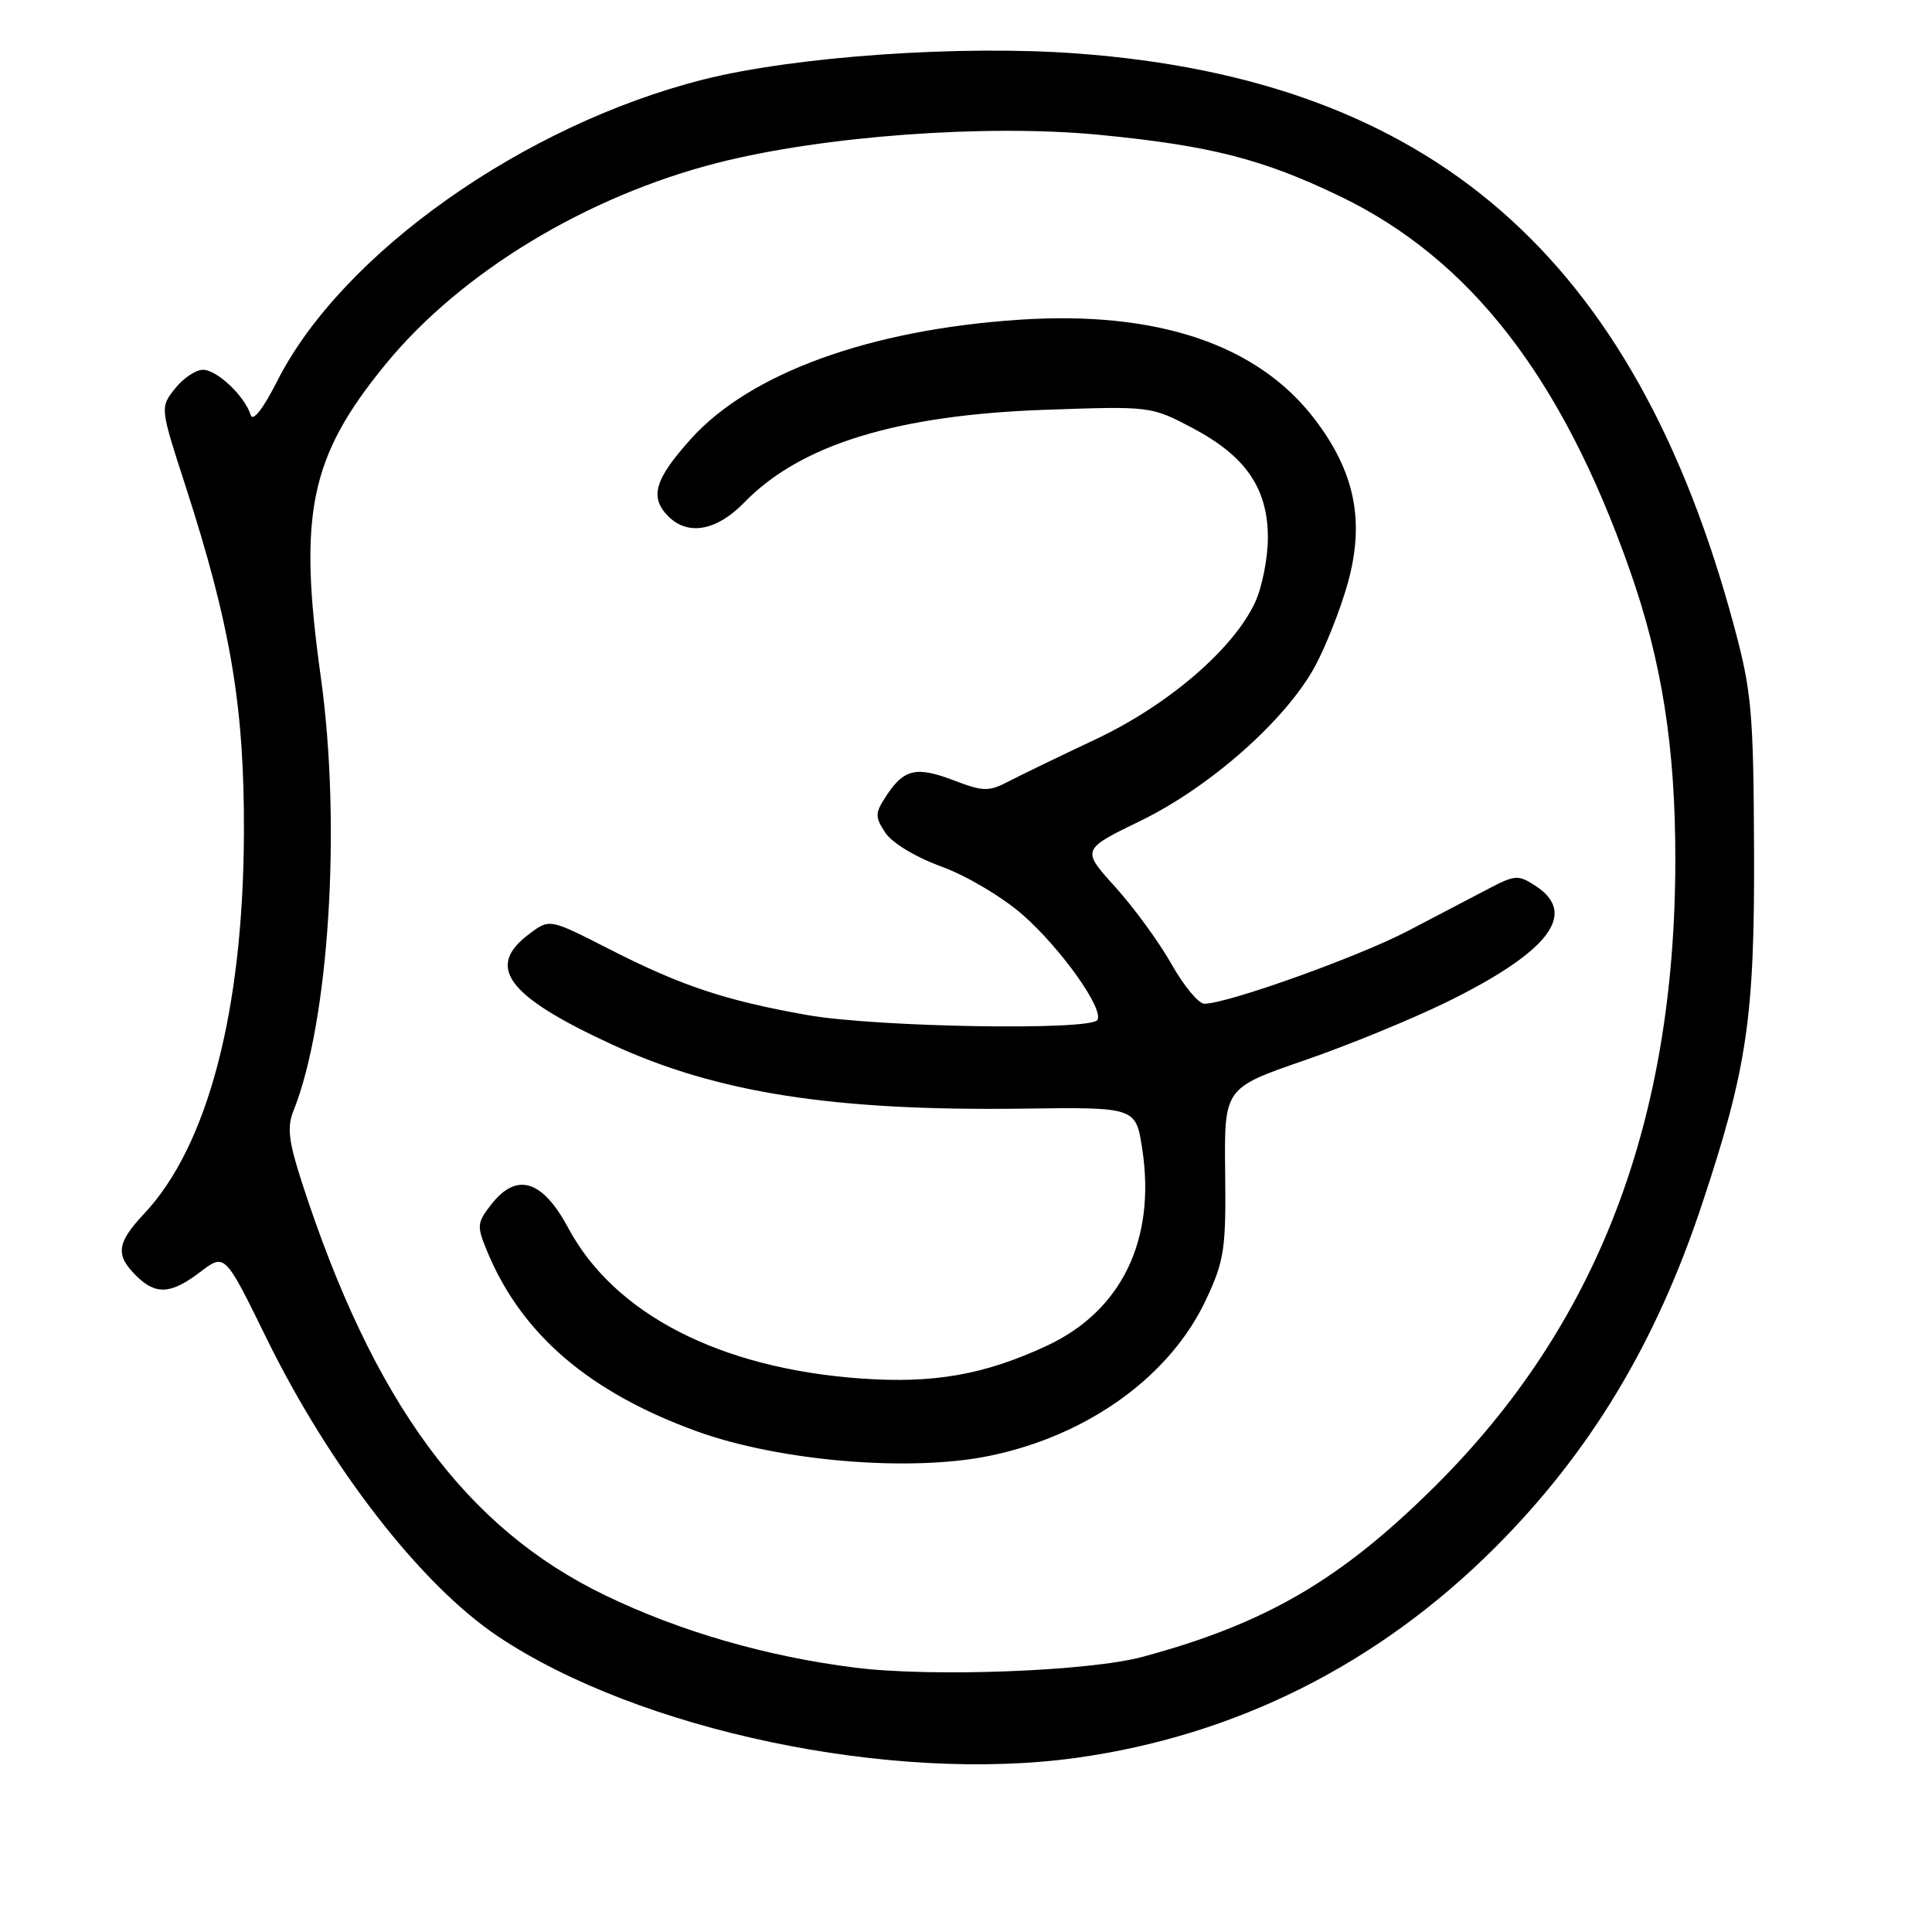 <?xml version="1.0" encoding="UTF-8" standalone="no"?>
<!DOCTYPE svg PUBLIC "-//W3C//DTD SVG 1.1//EN" "http://www.w3.org/Graphics/SVG/1.1/DTD/svg11.dtd" >
<svg xmlns="http://www.w3.org/2000/svg" xmlns:xlink="http://www.w3.org/1999/xlink" version="1.1" viewBox="0 0 256 256">
 <g >
 <path fill="currentColor"
d=" M 142.64 232.92 C 163.80 229.97 182.62 220.52 198.08 205.08 C 210.66 192.50 219.37 178.08 225.49 159.67 C 231.52 141.56 232.51 134.80 232.42 112.50 C 232.34 94.35 232.10 91.62 229.78 83.00 C 216.62 34.03 189.73 10.57 142.75 7.09 C 127.30 5.94 105.34 7.47 93.19 10.54 C 69.38 16.56 45.31 33.58 36.75 50.46 C 34.88 54.15 33.51 55.92 33.22 55.00 C 32.43 52.48 28.76 49.00 26.90 49.00 C 25.93 49.00 24.26 50.13 23.18 51.50 C 21.21 54.00 21.21 54.00 24.54 64.27 C 30.57 82.86 32.40 93.71 32.32 110.50 C 32.22 133.94 27.52 151.87 19.11 160.81 C 15.48 164.68 15.26 166.26 18.00 169.00 C 20.63 171.63 22.63 171.52 26.55 168.53 C 29.79 166.06 29.79 166.06 35.29 177.28 C 43.70 194.44 55.80 210.03 66.00 216.84 C 84.67 229.31 118.13 236.33 142.64 232.92 Z  M 113.29 220.97 C 101.54 219.49 90.11 216.18 80.17 211.38 C 61.69 202.46 49.44 185.78 40.01 156.70 C 38.24 151.24 38.02 149.36 38.88 147.20 C 43.61 135.44 45.25 109.35 42.51 89.73 C 39.48 68.05 41.04 60.53 51.12 48.23 C 61.09 36.07 77.77 25.97 95.19 21.55 C 109.19 18.00 130.75 16.43 145.62 17.86 C 160.32 19.29 167.24 21.05 177.50 25.98 C 194.77 34.29 206.92 49.92 215.90 75.38 C 220.20 87.55 222.00 98.96 221.99 113.88 C 221.98 148.68 211.63 175.62 190.08 197.00 C 177.62 209.36 167.72 215.13 151.44 219.53 C 144.32 221.46 123.45 222.25 113.29 220.97 Z  M 131.20 192.89 C 144.24 190.18 155.10 182.31 159.83 172.16 C 162.23 167.03 162.46 165.46 162.34 155.34 C 162.21 144.17 162.21 144.17 172.85 140.50 C 178.71 138.48 187.28 134.96 191.90 132.68 C 205.29 126.06 209.08 121.07 203.51 117.41 C 201.18 115.89 200.78 115.91 197.26 117.75 C 195.19 118.83 190.35 121.37 186.50 123.38 C 179.90 126.82 162.62 133.00 159.58 133.00 C 158.82 133.00 156.85 130.63 155.22 127.73 C 153.58 124.83 150.23 120.24 147.77 117.52 C 143.29 112.57 143.29 112.57 151.15 108.75 C 160.37 104.26 170.37 95.41 174.23 88.32 C 175.67 85.67 177.63 80.69 178.59 77.26 C 180.86 69.09 179.55 62.57 174.23 55.58 C 166.68 45.64 153.32 41.14 135.00 42.37 C 115.23 43.69 99.38 49.45 91.55 58.16 C 86.72 63.53 86.03 65.89 88.57 68.43 C 91.17 71.03 94.98 70.33 98.60 66.60 C 106.06 58.91 118.81 54.99 138.50 54.30 C 152.44 53.81 152.52 53.82 157.99 56.70 C 165.06 60.43 168.00 64.70 168.00 71.25 C 168.00 73.97 167.23 77.84 166.29 79.85 C 163.40 86.03 154.78 93.43 145.20 97.95 C 140.41 100.21 135.20 102.73 133.61 103.56 C 131.02 104.91 130.29 104.89 126.40 103.41 C 121.43 101.51 119.78 101.88 117.44 105.45 C 115.93 107.75 115.92 108.22 117.30 110.33 C 118.18 111.68 121.34 113.59 124.78 114.84 C 128.10 116.05 132.85 118.88 135.54 121.24 C 140.62 125.72 146.30 133.71 145.41 135.15 C 144.52 136.59 116.17 136.11 107.03 134.51 C 96.11 132.58 90.30 130.65 80.67 125.73 C 72.83 121.73 72.83 121.73 70.17 123.72 C 64.27 128.10 67.14 131.96 81.07 138.39 C 94.98 144.81 110.43 147.23 135.50 146.90 C 150.50 146.70 150.50 146.70 151.35 152.23 C 153.19 164.27 148.62 173.70 138.73 178.31 C 130.47 182.16 123.72 183.35 114.09 182.66 C 95.42 181.33 81.41 174.13 75.30 162.72 C 71.89 156.35 68.49 155.29 65.14 159.54 C 63.18 162.04 63.15 162.42 64.57 165.85 C 69.13 176.83 78.11 184.51 92.40 189.68 C 103.39 193.64 120.72 195.08 131.20 192.89 Z "/>
</g>
</svg>